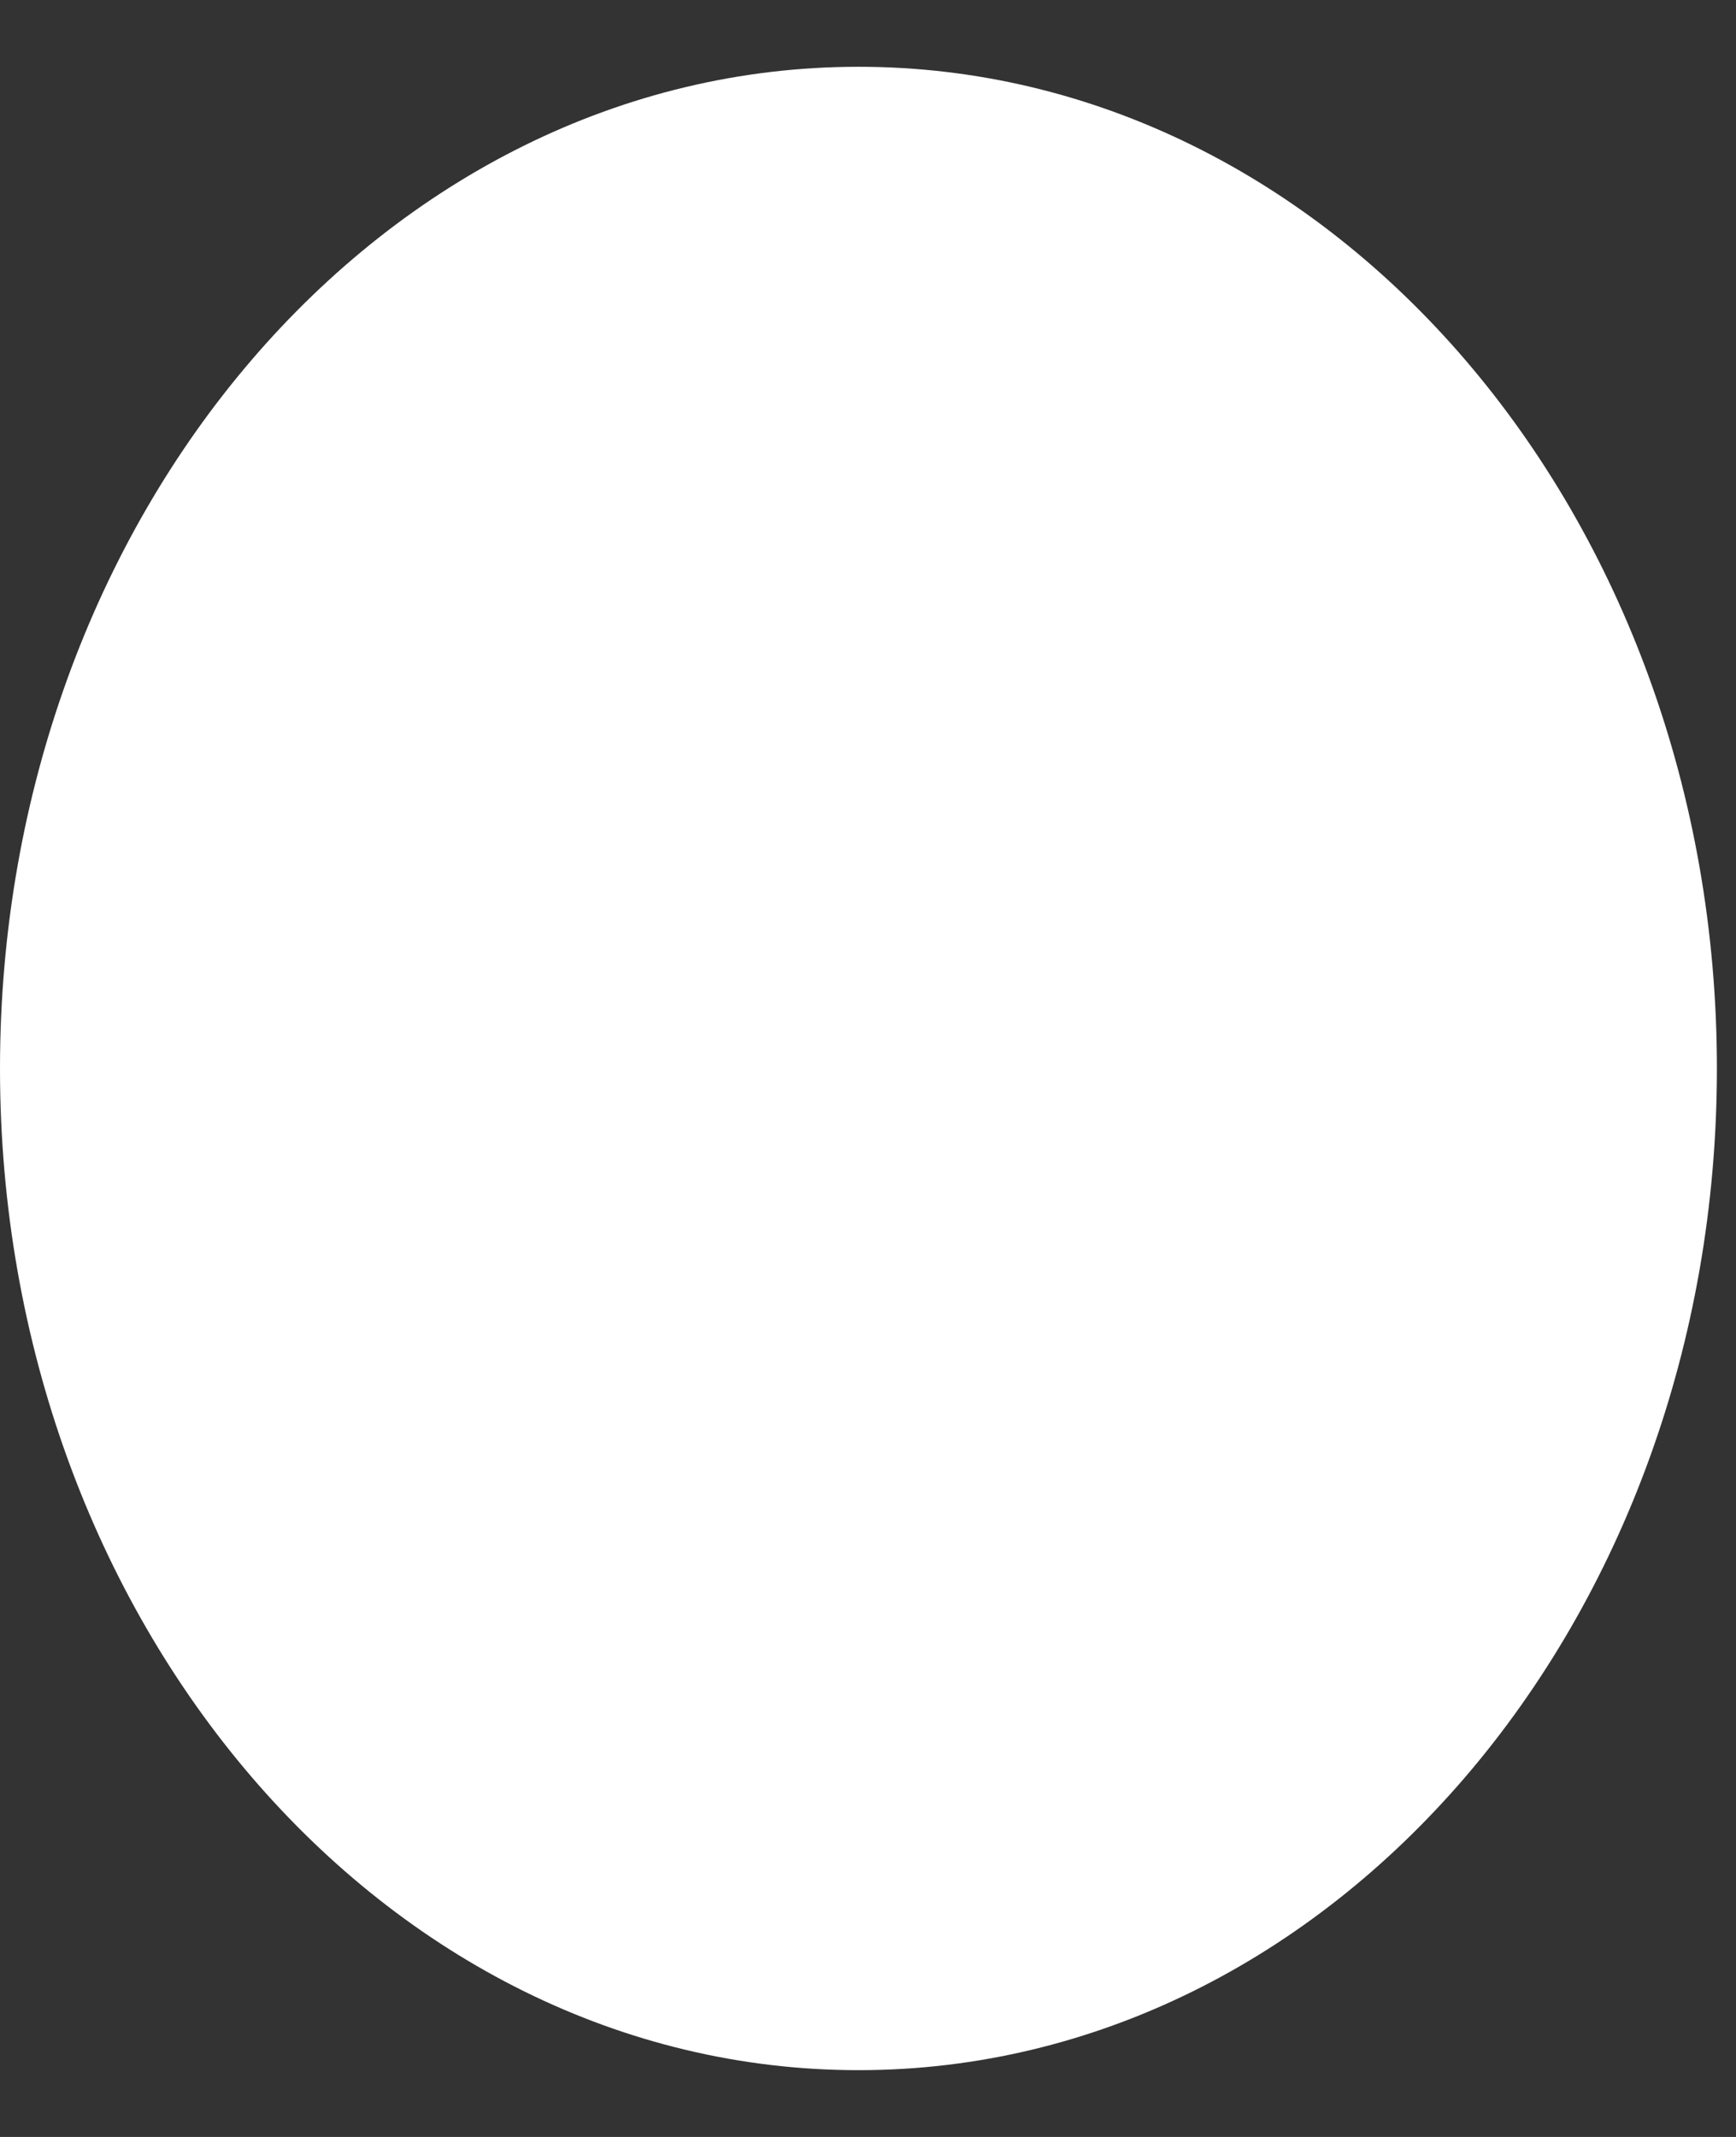 <svg width="13" height="16" viewBox="0 0 13 16" fill="none" xmlns="http://www.w3.org/2000/svg">
<rect x="0" y="0" width="13" height="16" fill="#333333" stroke="none"/>
<path fill-rule="evenodd" clip-rule="evenodd" d="M6.429 15.5C9.979 15.5 12.857 12.142 12.857 8C12.857 3.858 9.979 0.5 6.429 0.5C2.878 0.5 0 3.858 0 8C0 12.142 2.878 15.5 6.429 15.5Z" fill="white"/>
</svg>

